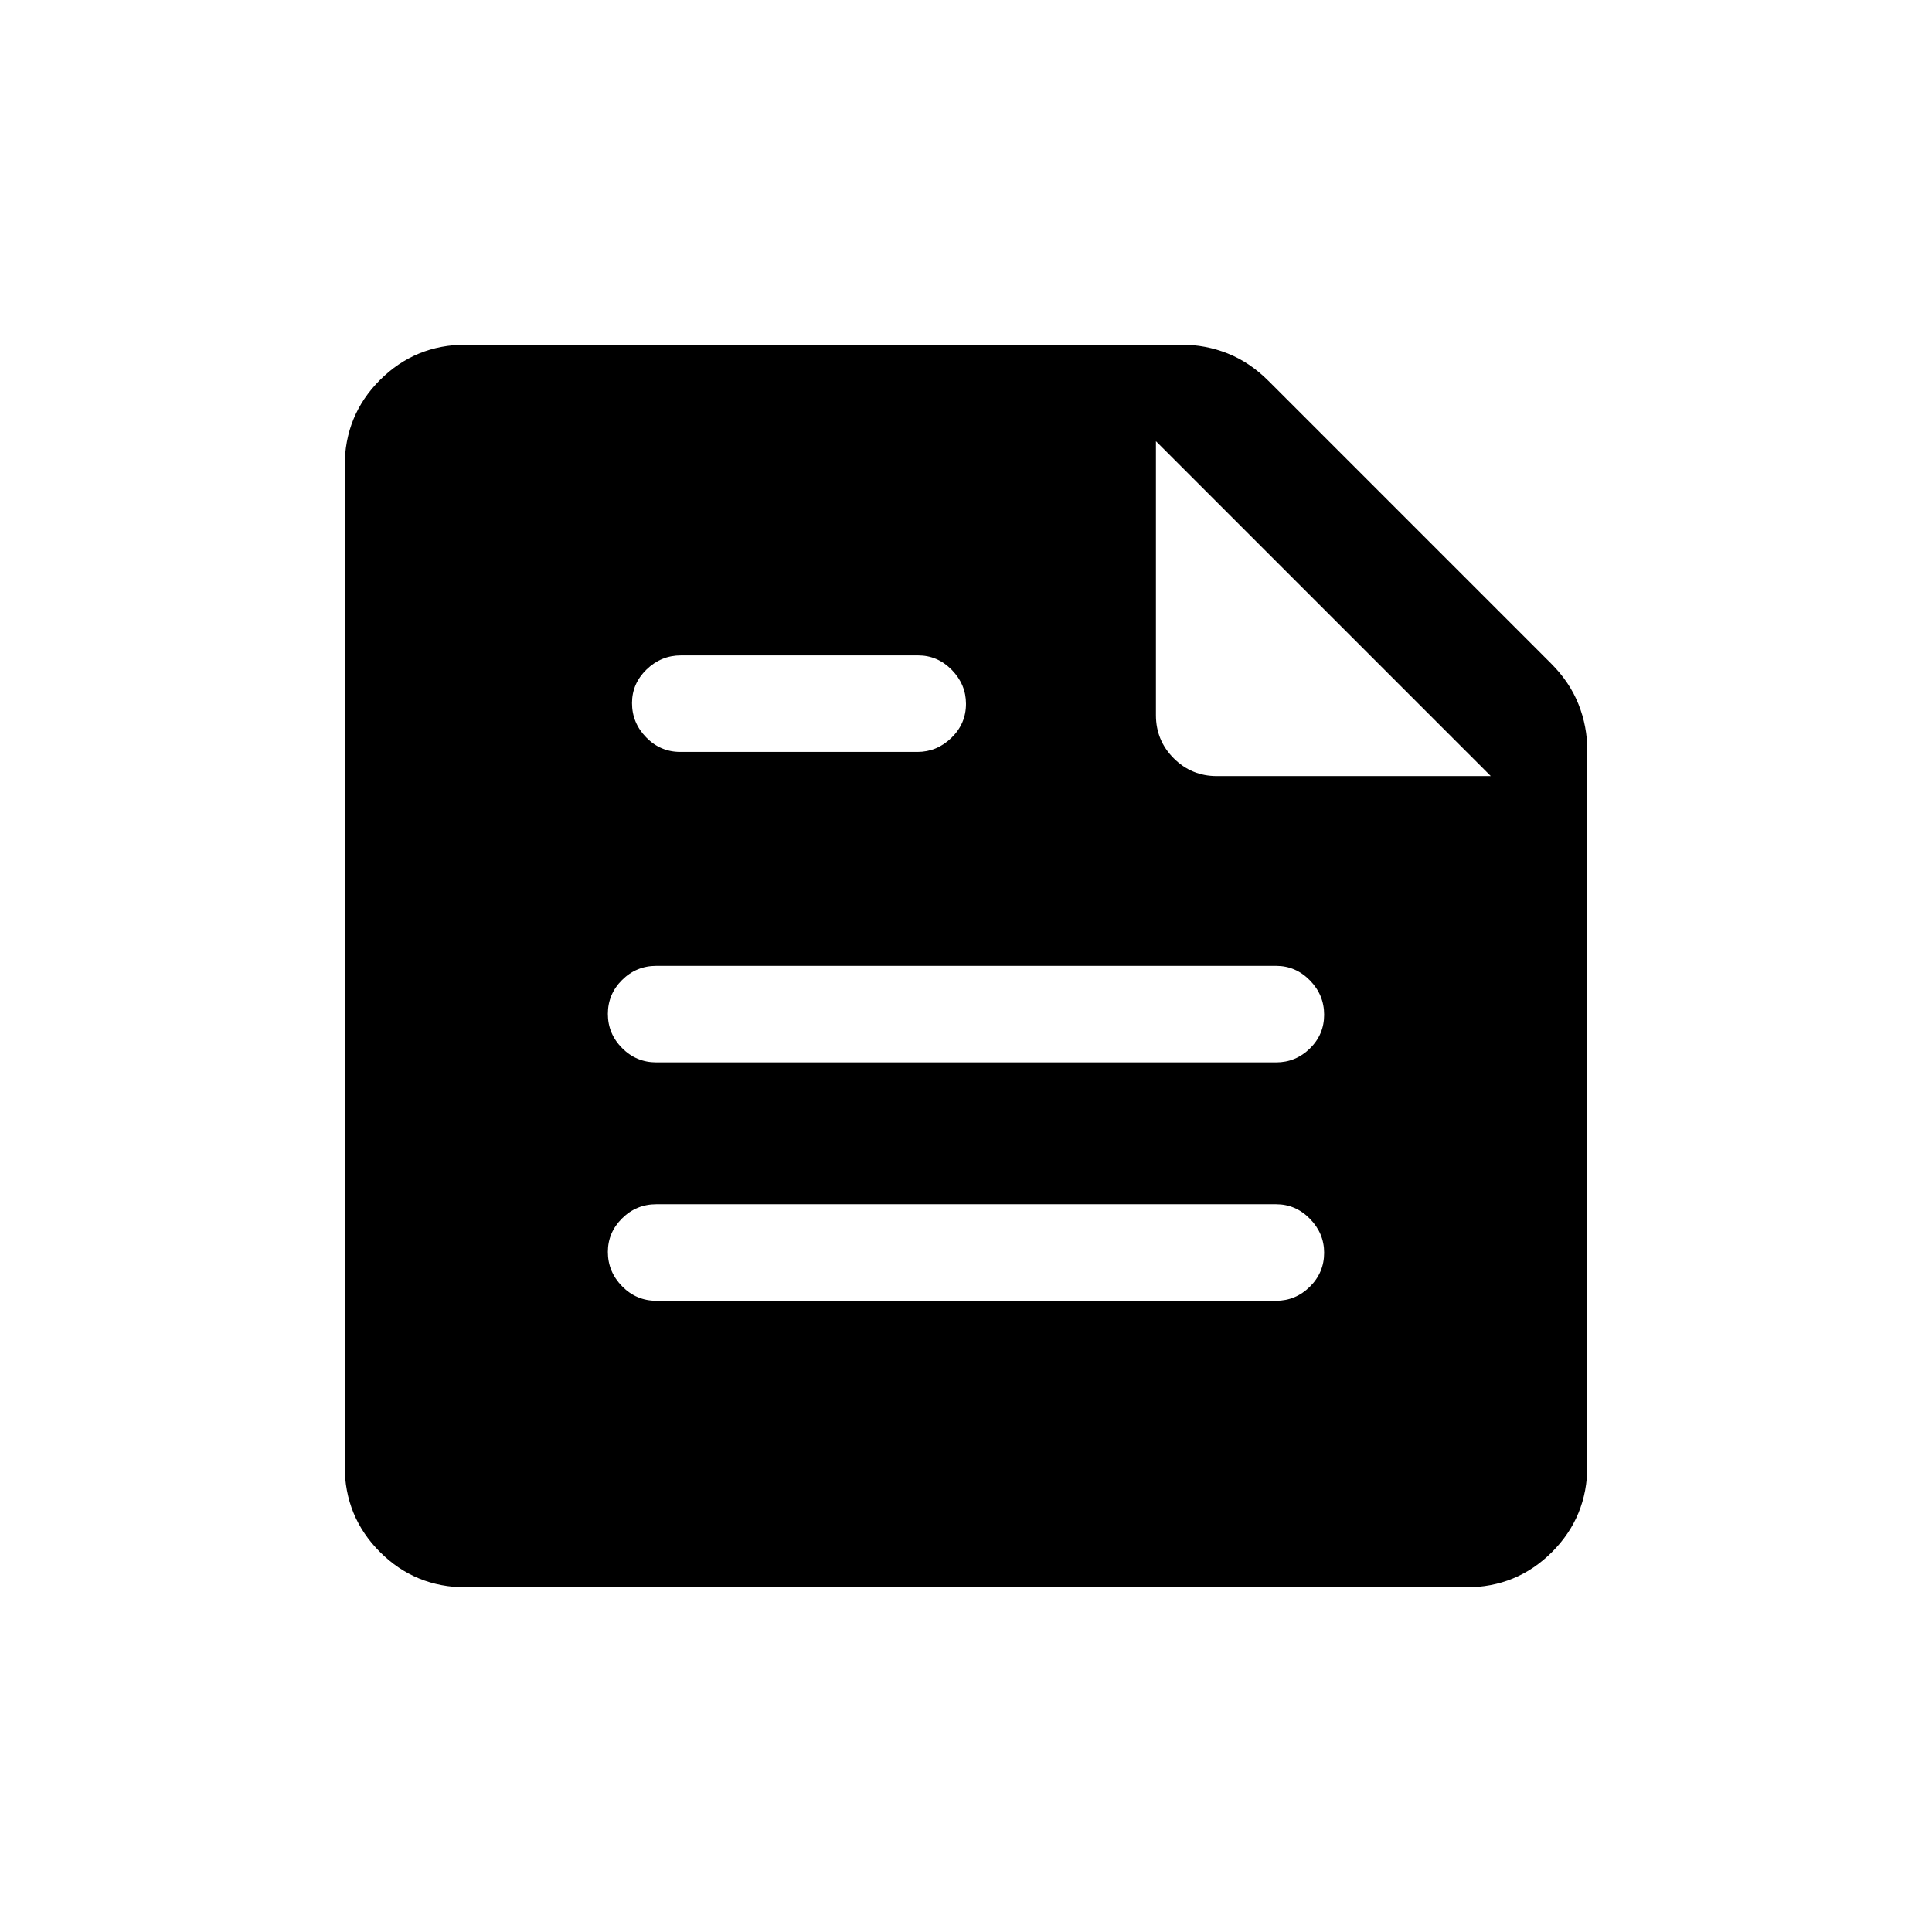 <svg xmlns="http://www.w3.org/2000/svg" height="20" viewBox="0 -960 960 960" width="20"><path d="M231.54-171.27q-25.2 0-42.73-17.54-17.54-17.53-17.54-42.73v-496.92q0-25.2 17.54-42.73 17.53-17.54 42.73-17.54H587q12.05 0 23.04 4.37 11 4.36 20.29 13.65l140.38 140.38q9.29 9.29 13.65 20.29 4.37 10.99 4.37 23.04v355.46q0 25.2-17.54 42.73-17.53 17.54-42.73 17.54H231.54Zm342.84-569.5v136.15q0 12.55 8.84 21.4 8.85 8.84 21.4 8.84h136.15L574.38-740.77Zm59.7 427.11q9.74 0 16.81-7.01 7.07-7.01 7.07-16.86 0-9.66-7.07-16.87-7.07-7.22-16.81-7.22H326.12q-9.94 0-17.01 7.02-7.07 7.01-7.07 16.67 0 9.85 7.07 17.06 7.07 7.21 17.01 7.21h307.96ZM455.84-586.38q9.72 0 16.94-7.02 7.22-7.01 7.22-16.86 0-9.66-7.05-16.87-7.05-7.21-16.77-7.21H338.39q-9.91 0-17.13 7.01-7.22 7.01-7.22 16.67 0 9.85 7.05 17.06 7.05 7.22 16.96 7.22h117.79Zm178.24 154.26q9.74 0 16.81-6.91 7.07-6.92 7.07-16.77t-7.07-17.06q-7.07-7.22-16.81-7.22H326.12q-9.94 0-17.01 7.02-7.07 7.01-7.07 16.86t7.07 16.97q7.07 7.11 17.01 7.11h307.96Z"/></svg>